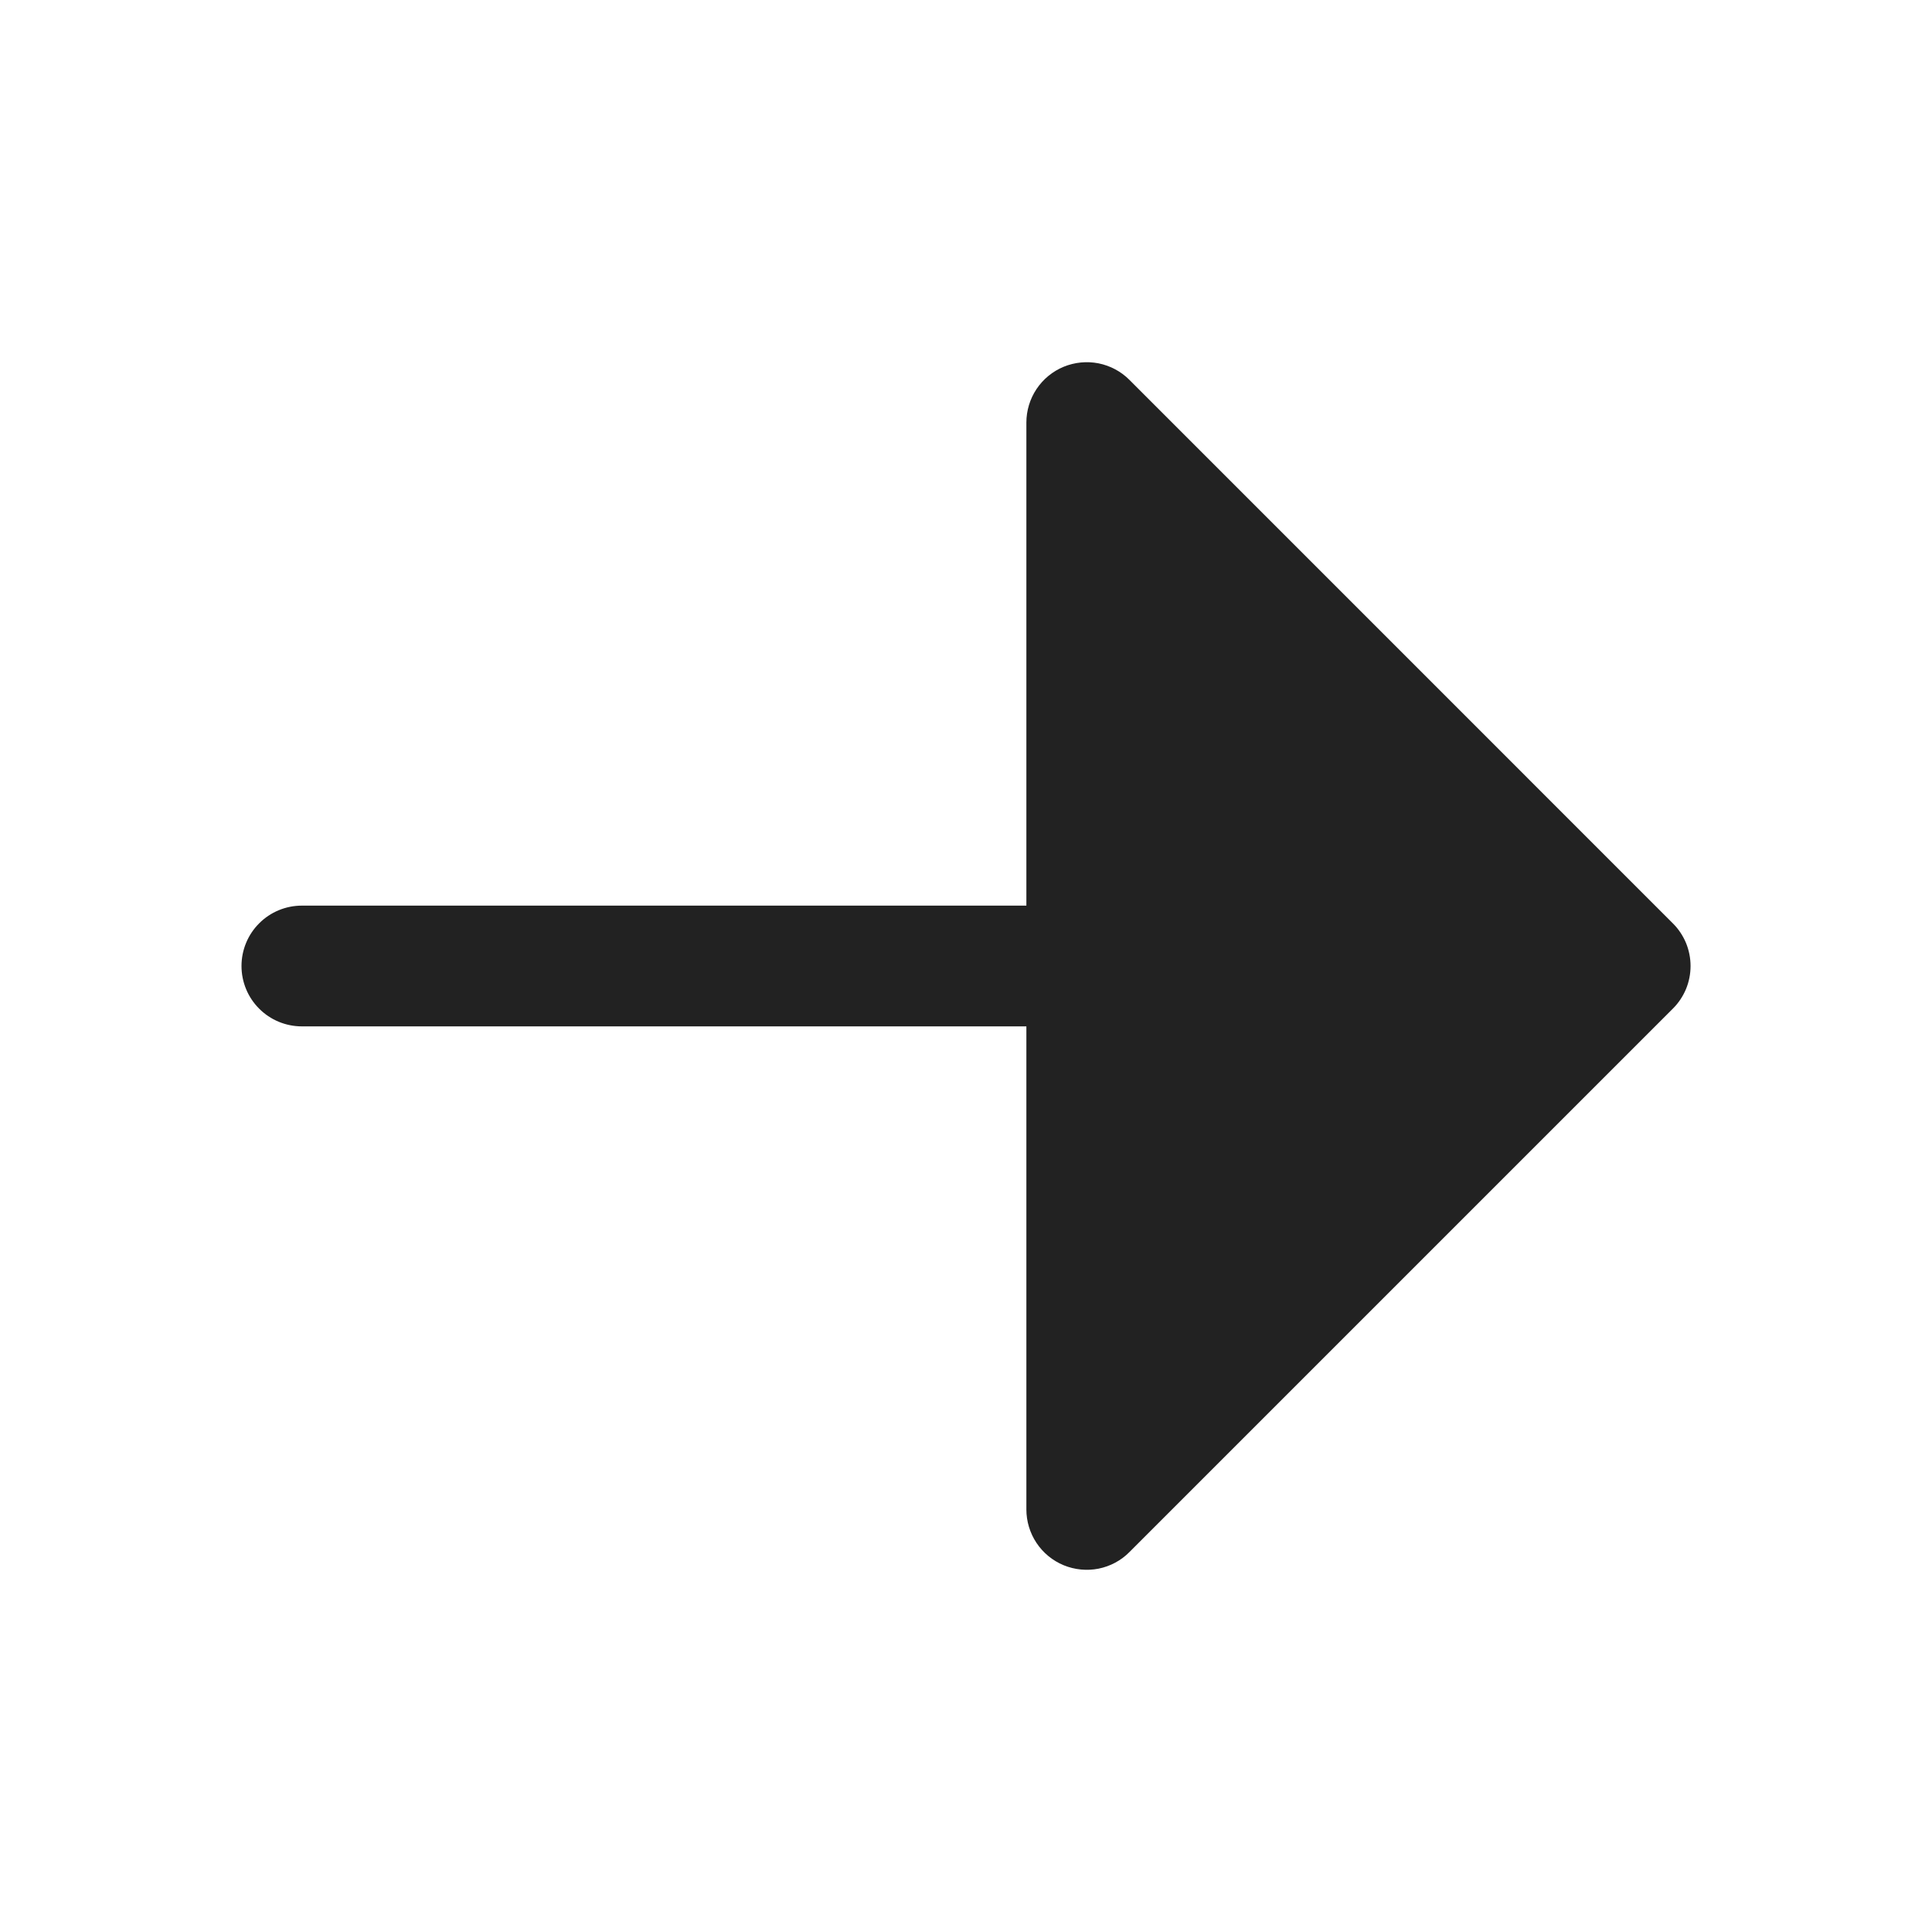 <svg width="32" height="32" viewBox="0 0 32 32" fill="none" xmlns="http://www.w3.org/2000/svg">
<path d="M27.707 16.707L18.707 25.707C18.568 25.848 18.389 25.943 18.195 25.982C18.001 26.02 17.8 26 17.617 25.925C17.434 25.849 17.278 25.721 17.168 25.556C17.058 25.391 17 25.198 17 25V17H5C4.735 17 4.48 16.895 4.293 16.707C4.105 16.52 4 16.265 4 16C4 15.735 4.105 15.48 4.293 15.293C4.48 15.105 4.735 15 5 15H17V7C17 6.802 17.058 6.609 17.168 6.444C17.278 6.279 17.434 6.151 17.617 6.075C17.8 6 18.001 5.98 18.195 6.018C18.389 6.057 18.568 6.152 18.707 6.292L27.707 15.293C27.8 15.385 27.874 15.496 27.925 15.617C27.975 15.739 28.001 15.869 28.001 16C28.001 16.131 27.975 16.262 27.925 16.383C27.874 16.504 27.8 16.615 27.707 16.707Z" fill="#222222"/>
</svg>
